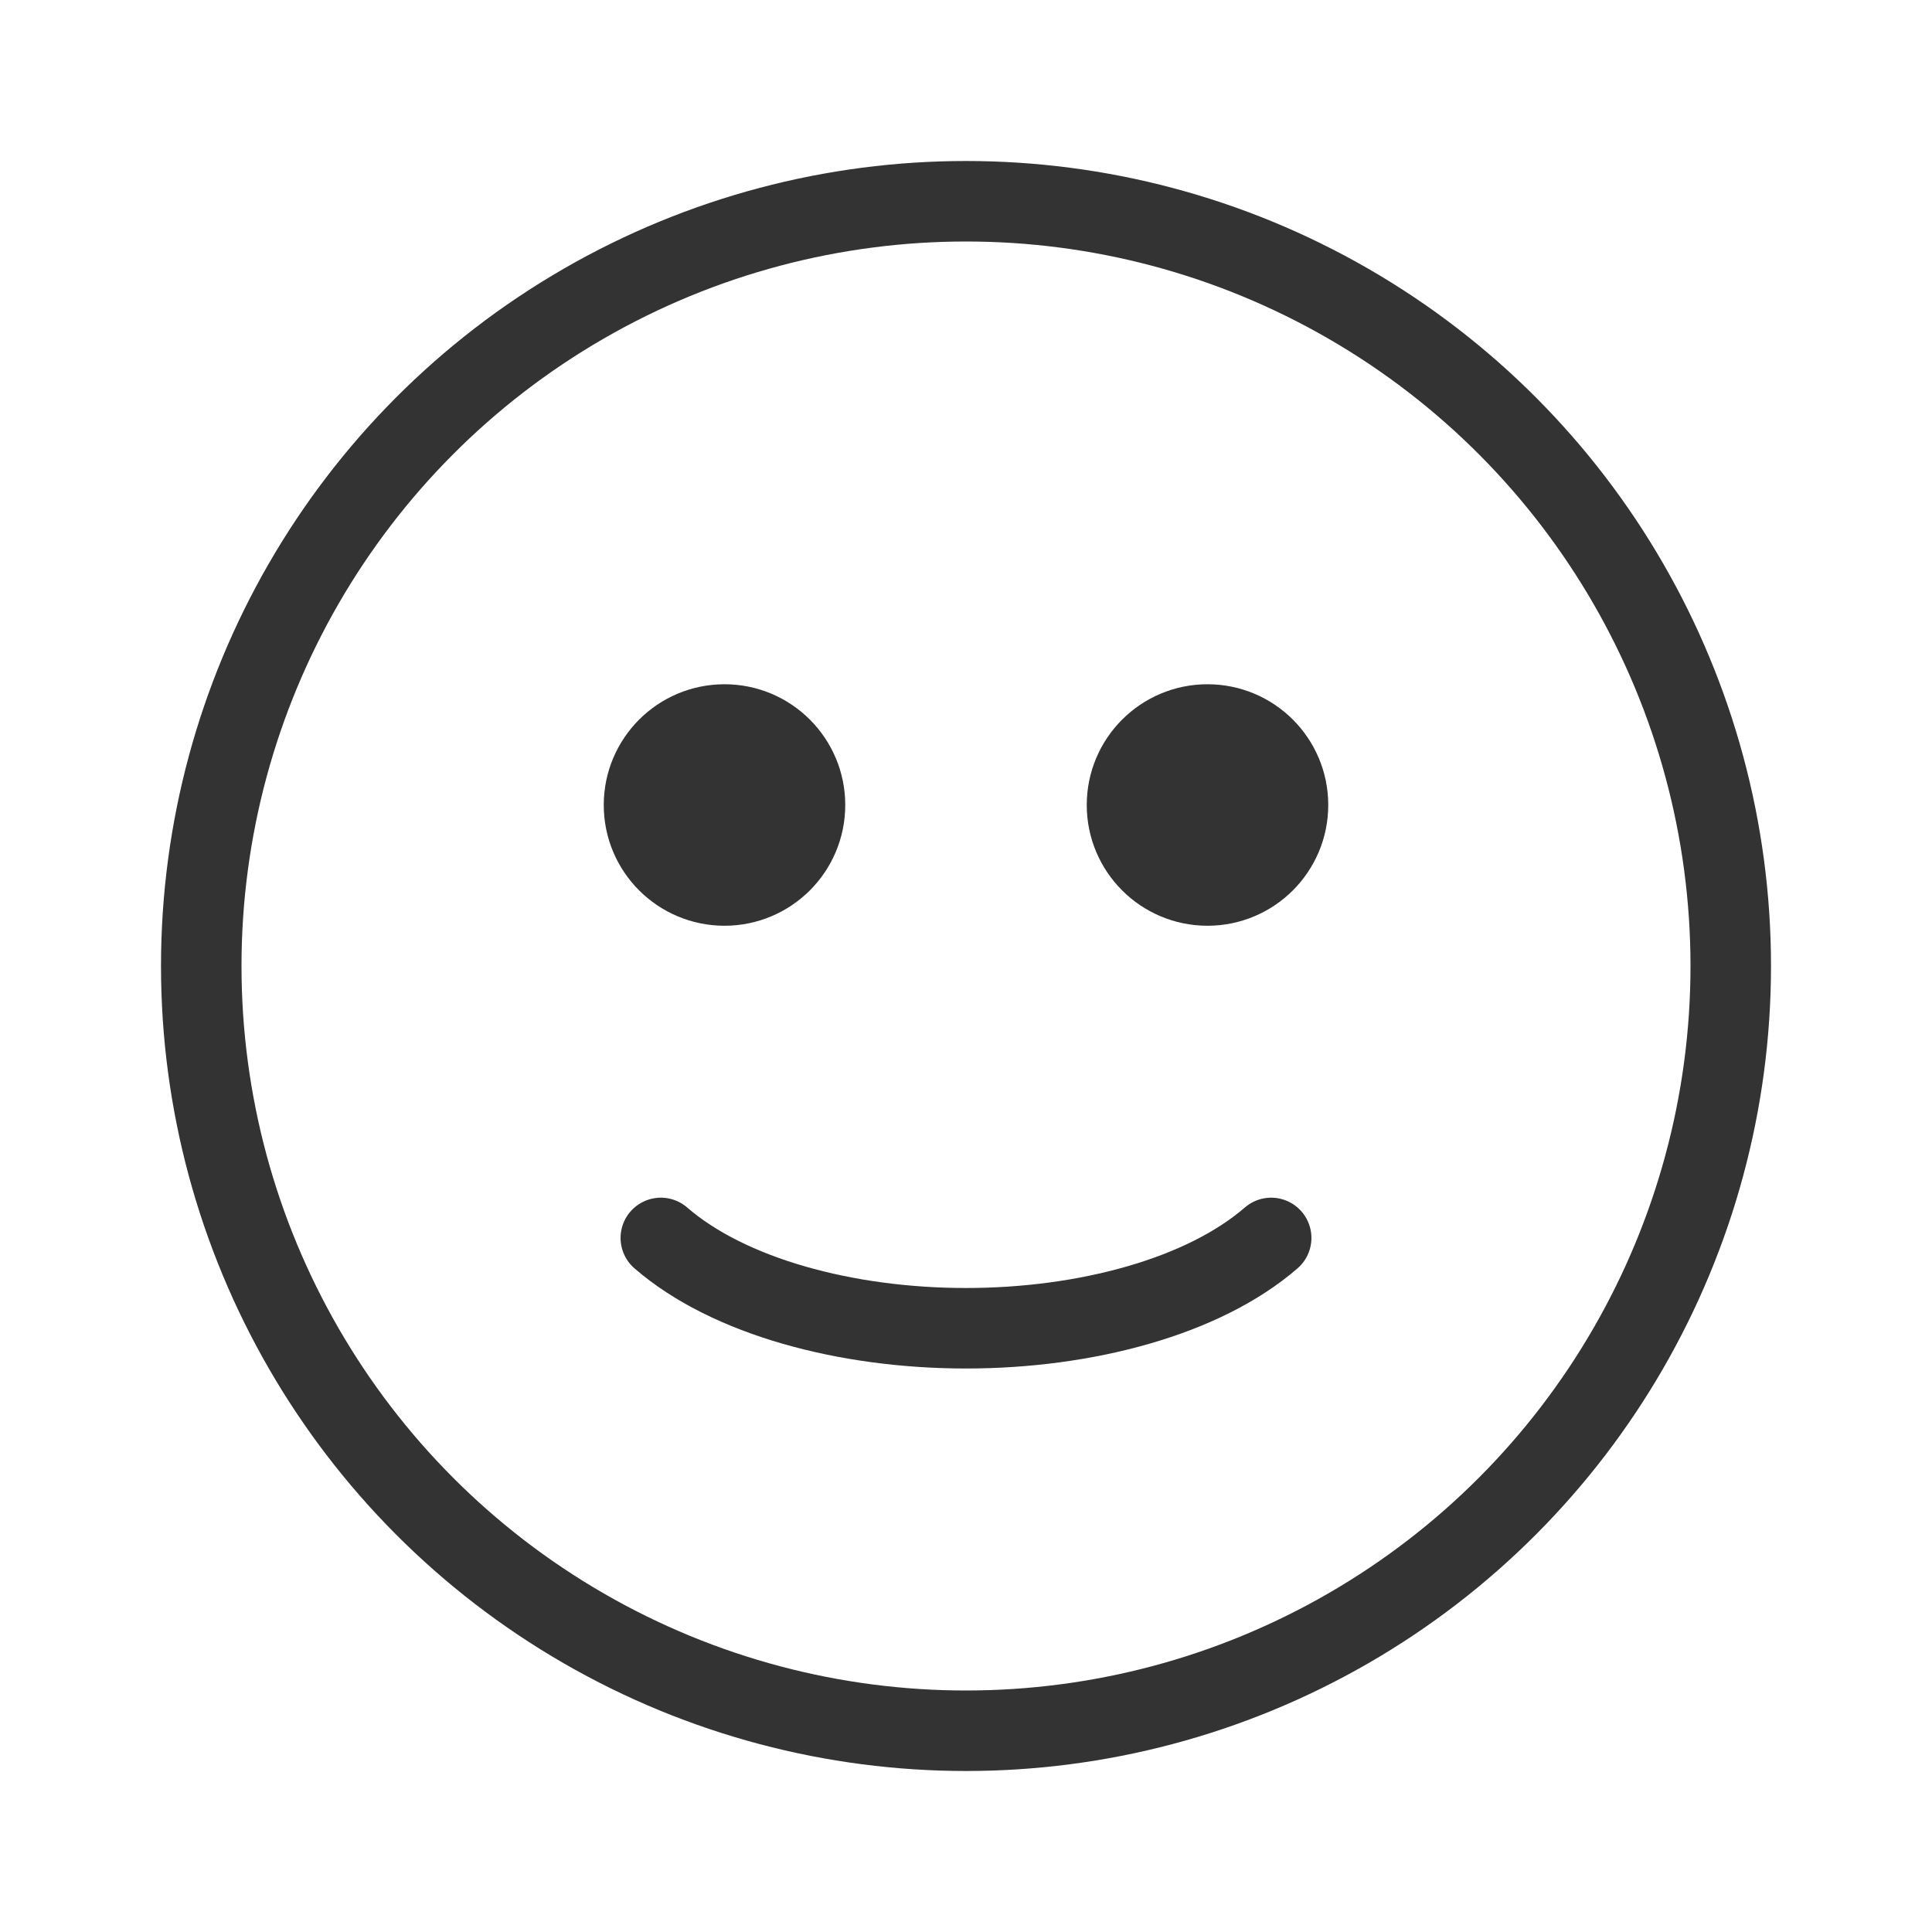 <svg width="24" height="24" viewBox="0 0 24 24" fill="none" xmlns="http://www.w3.org/2000/svg">
<circle cx="12" cy="12" r="9.5" stroke="#333333" stroke-linecap="round"/>
<path d="M8.209 15.378C8.63 15.743 9.208 16.024 9.861 16.212C10.519 16.402 11.256 16.5 12 16.5C12.744 16.5 13.481 16.402 14.139 16.212C14.793 16.024 15.37 15.743 15.791 15.378" stroke="#333333" stroke-linecap="round"/>
<circle cx="9" cy="10" r="1" fill="#333333" stroke="#333333" stroke-linecap="round"/>
<circle cx="15" cy="10" r="1" fill="#333333" stroke="#333333" stroke-linecap="round"/>
</svg>
